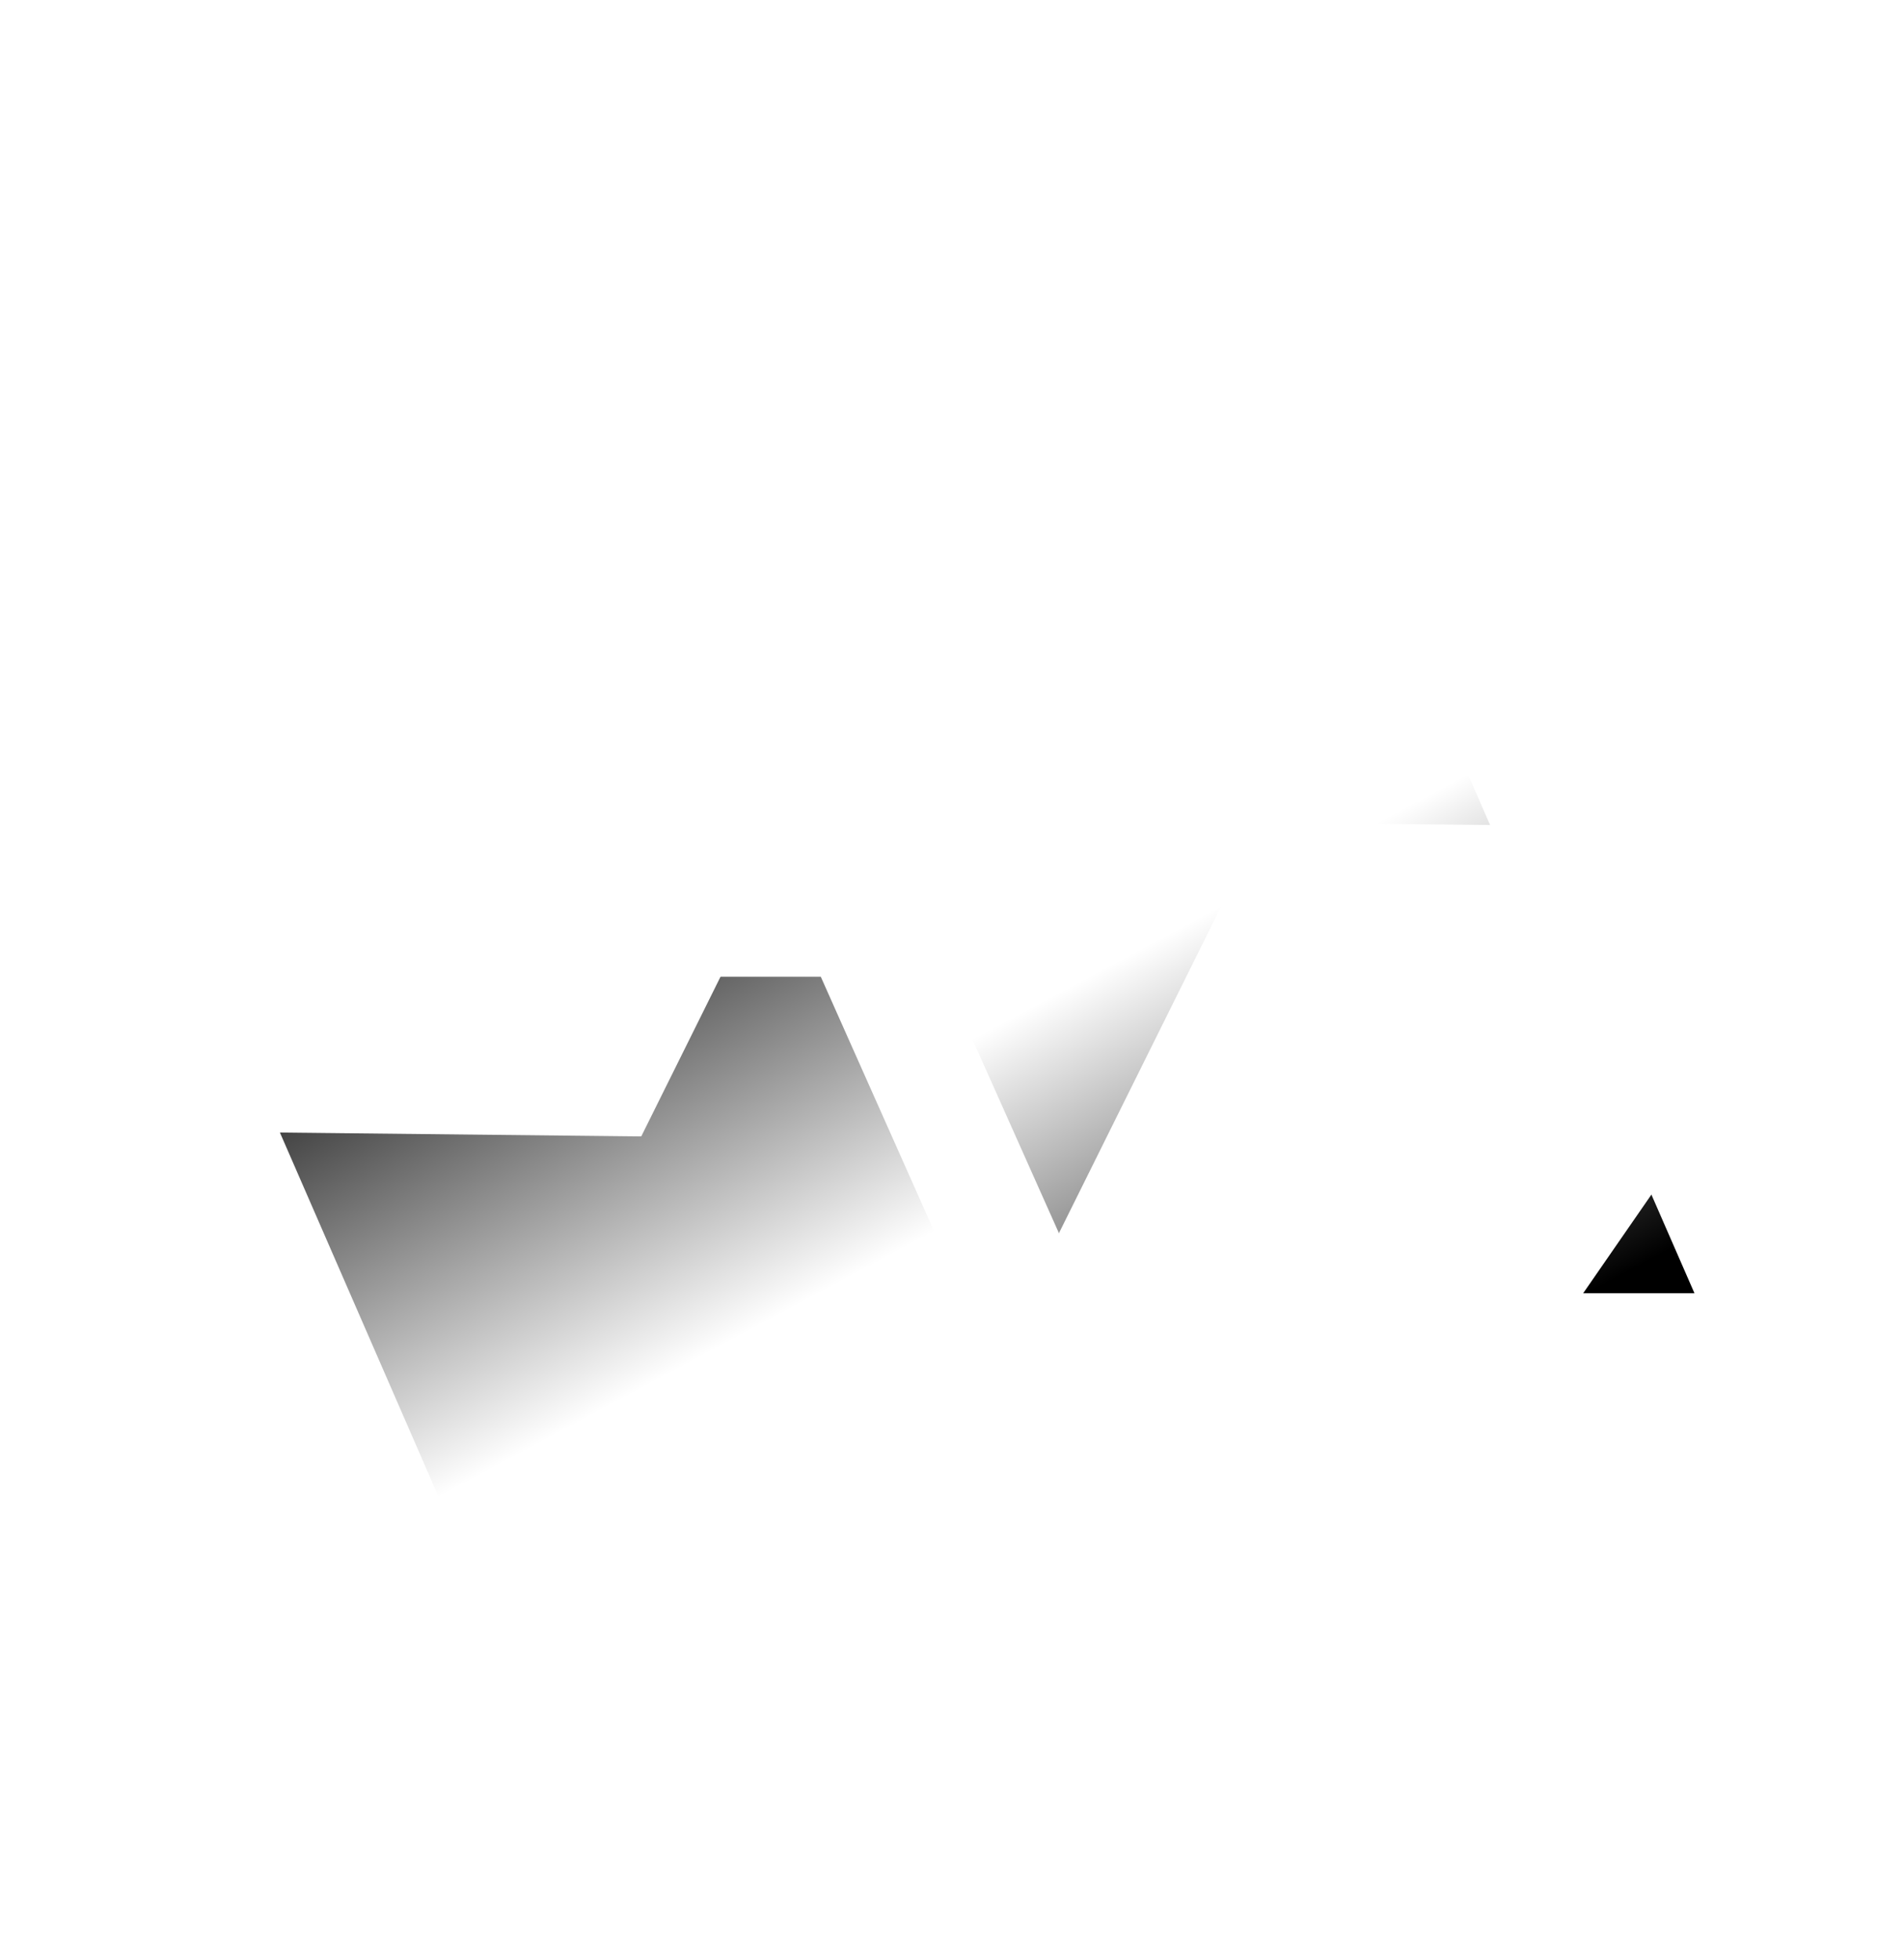 <svg xmlns="http://www.w3.org/2000/svg" fill="none" viewBox="14.7 15 48.6 50"><g filter="url(#a)"><path fill="url(#b)" d="M57.951 44.006 47.408 19.854l-2.3-1.593-2.695-.858-3.646-.981-4.281 1.839-2.854 1.593 10.781 24.152h15.538Z"/></g><g filter="url(#c)"><path fill="url(#d)" d="m20.113 35.93 10.544 24.208 2.299 1.597 2.695.86 3.647.983 4.28-1.843 2.854-1.597L35.651 35.93H20.113Z"/></g><path fill="#fff" d="M31.068 20.17 14.7 43.83l16.368.175L42.9 20.17c.831-2.438 3.43-1.016 4.626 0-5.11-9.363-13.101-3.901-16.458 0Zm15.864 39.66L63.3 36.17l-16.368-.175L35.099 59.83c-.83 2.438-3.43 1.016-4.625 0 5.11 9.363 13.101 3.901 16.458 0Z"/><defs><linearGradient id="b" x1="55.224" x2="42.72" y1="44.006" y2="20.613" gradientUnits="userSpaceOnUse"><stop/><stop offset=".495" stop-color="#fff"/><stop offset="1" stop-color="#fff"/></linearGradient><linearGradient id="d" x1="22.84" x2="35.39" y1="35.93" y2="59.353" gradientUnits="userSpaceOnUse"><stop stop-color="#0C0C0C"/><stop offset=".495" stop-color="#fff"/><stop offset="1" stop-color="#fff"/></linearGradient><filter id="a" width="66.319" height="67.584" x="11.632" y=".422" color-interpolation-filters="sRGB" filterUnits="userSpaceOnUse"><feFlood flood-opacity="0" result="BackgroundImageFix"/><feColorMatrix in="SourceAlpha" result="hardAlpha" values="0 0 0 0 0 0 0 0 0 0 0 0 0 0 0 0 0 0 127 0"/><feOffset dy="4"/><feGaussianBlur stdDeviation="10"/><feComposite in2="hardAlpha" operator="out"/><feColorMatrix values="0 0 0 0 0 0 0 0 0 0 0 0 0 0 0 0 0 0 0.25 0"/><feBlend in2="BackgroundImageFix" result="effect1_dropShadow_74_1181"/><feBlend in="SourceGraphic" in2="effect1_dropShadow_74_1181" result="shape"/></filter><filter id="c" width="66.319" height="67.649" x=".113" y="19.93" color-interpolation-filters="sRGB" filterUnits="userSpaceOnUse"><feFlood flood-opacity="0" result="BackgroundImageFix"/><feColorMatrix in="SourceAlpha" result="hardAlpha" values="0 0 0 0 0 0 0 0 0 0 0 0 0 0 0 0 0 0 127 0"/><feOffset dy="4"/><feGaussianBlur stdDeviation="10"/><feComposite in2="hardAlpha" operator="out"/><feColorMatrix values="0 0 0 0 0 0 0 0 0 0 0 0 0 0 0 0 0 0 0.25 0"/><feBlend in2="BackgroundImageFix" result="effect1_dropShadow_74_1181"/><feBlend in="SourceGraphic" in2="effect1_dropShadow_74_1181" result="shape"/></filter></defs></svg>